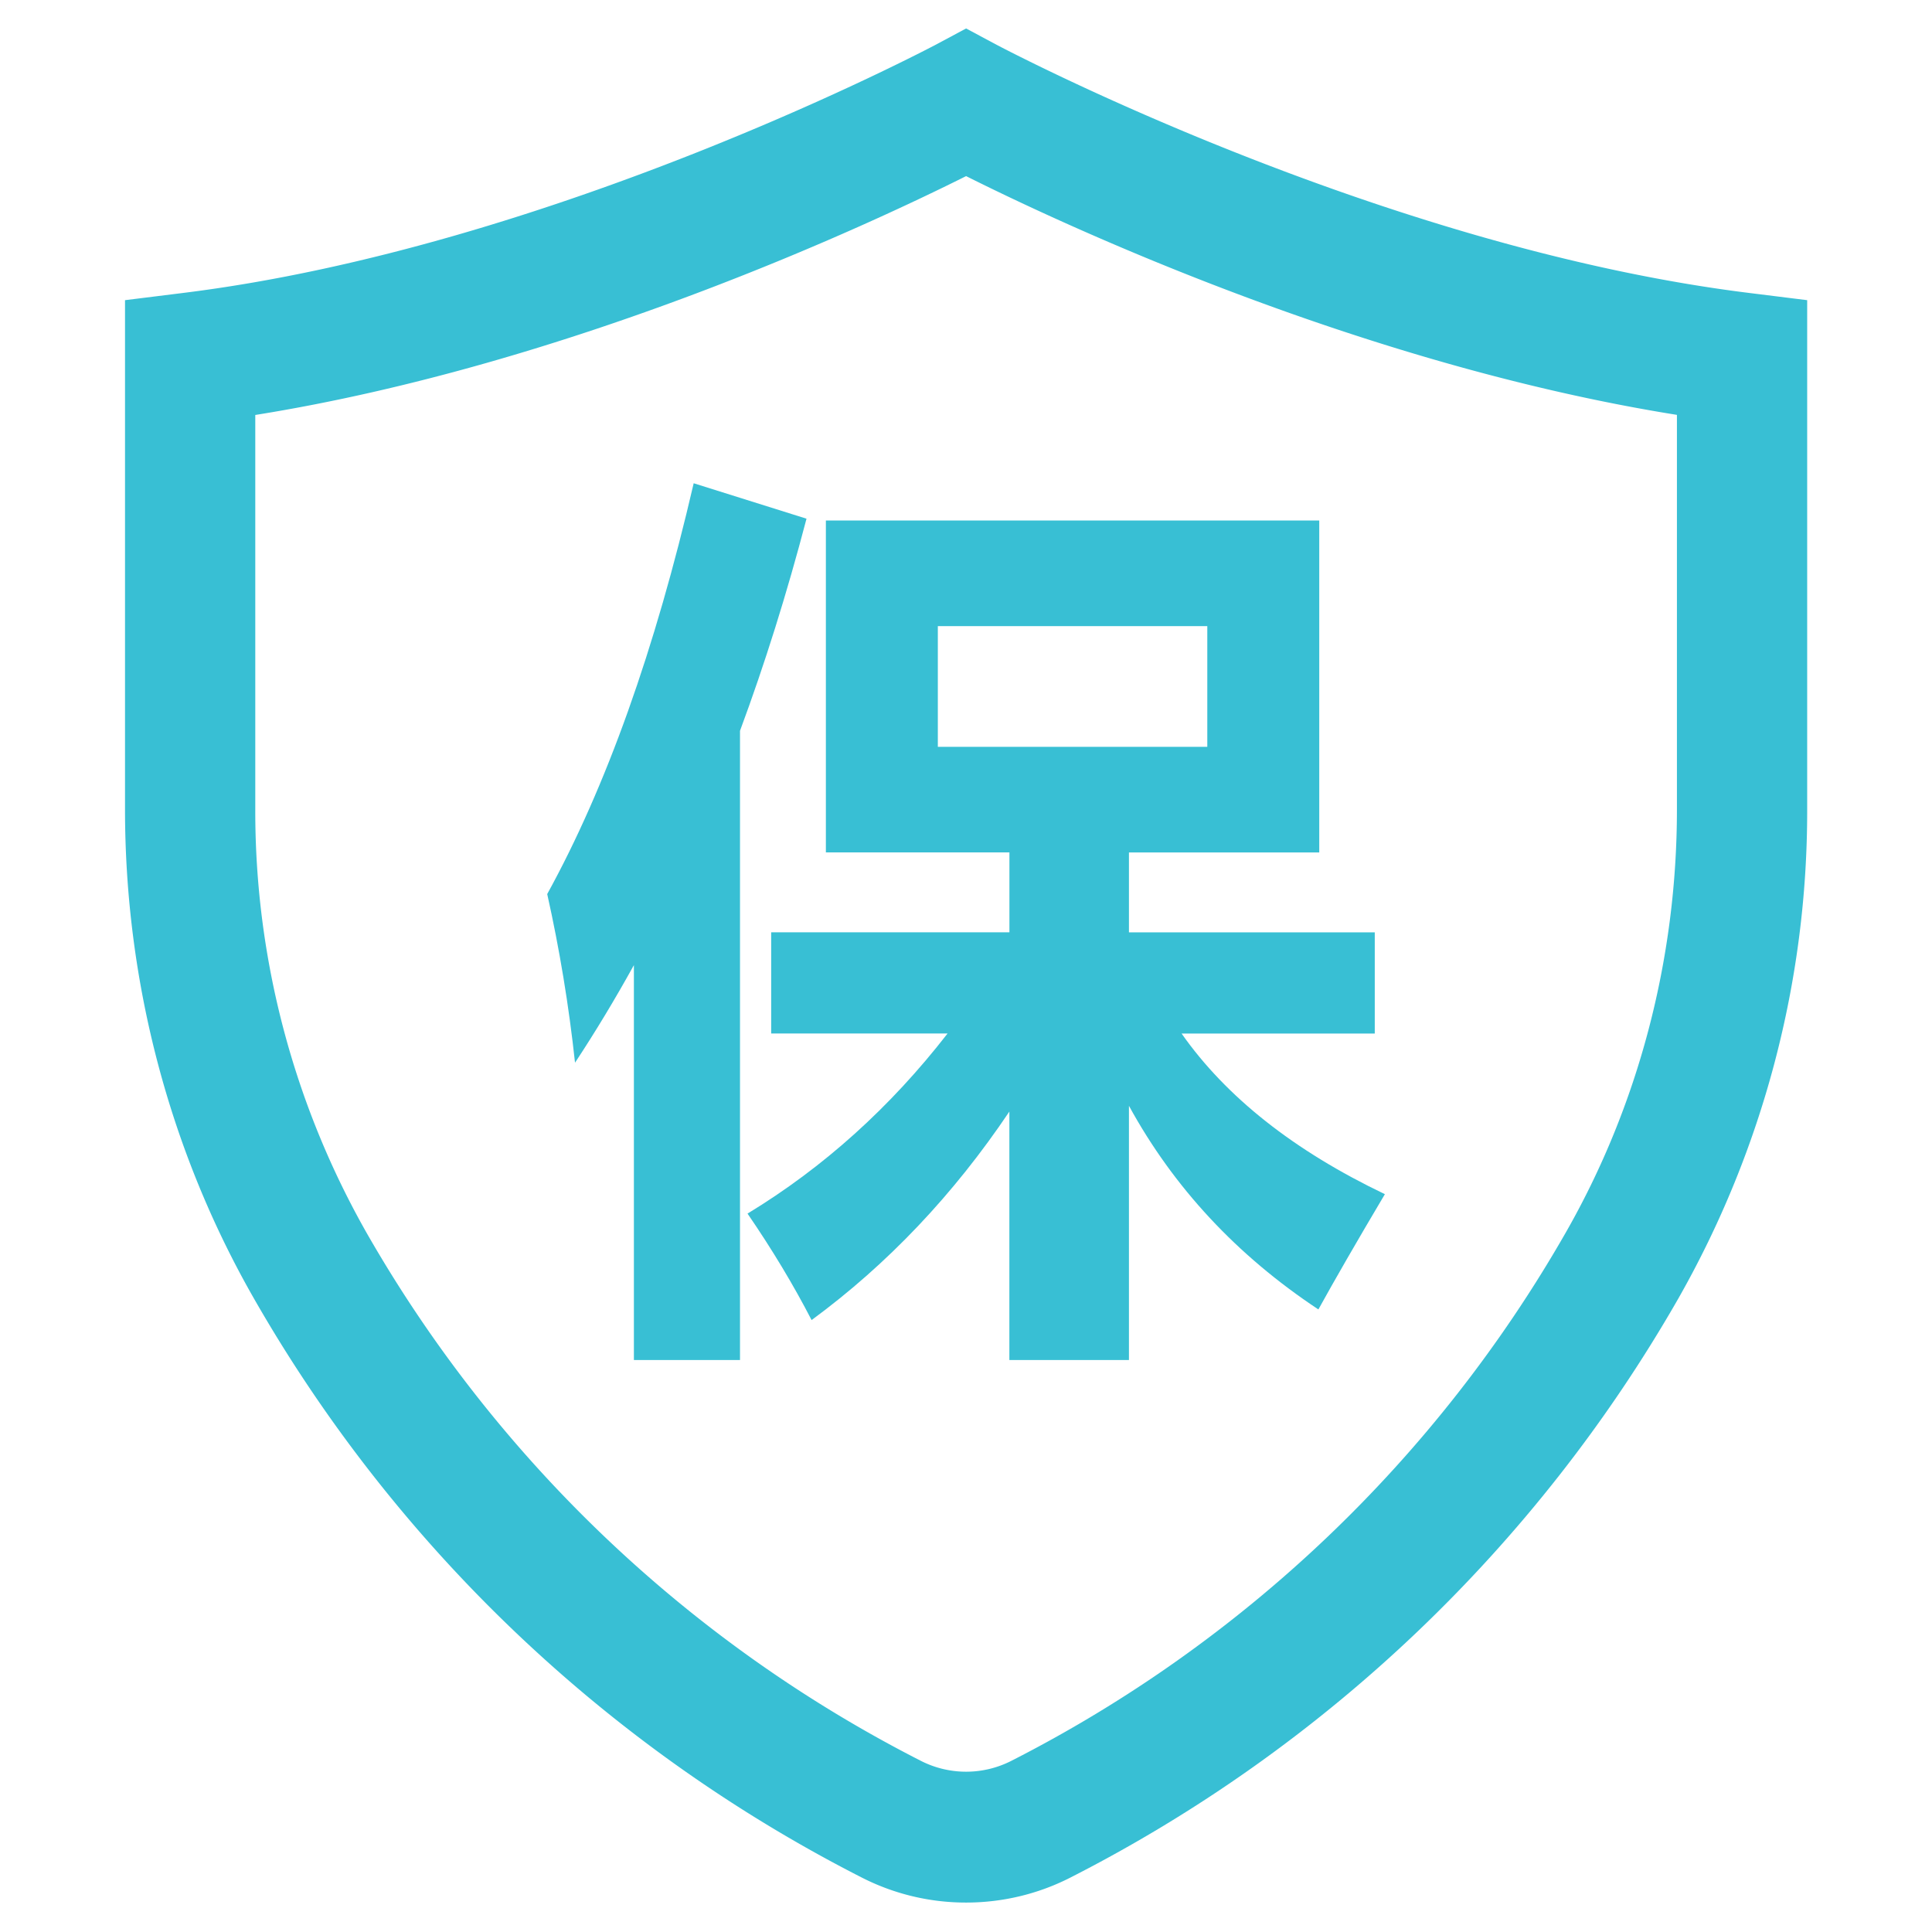 <?xml version="1.0" standalone="no"?><!DOCTYPE svg PUBLIC "-//W3C//DTD SVG 1.1//EN" "http://www.w3.org/Graphics/SVG/1.1/DTD/svg11.dtd"><svg t="1586348163782" class="icon" viewBox="0 0 1024 1024" version="1.1" xmlns="http://www.w3.org/2000/svg" p-id="4101" xmlns:xlink="http://www.w3.org/1999/xlink" width="300" height="300"><defs><style type="text/css"></style></defs><path d="M927.528 155.325C730.92 131.099 530.27 24.792 528.276 23.768L512.054 15.091 495.832 23.768C493.837 24.792 293.187 131.099 96.579 155.325l-30.316 3.773v269.959c0 91.432 23.633 181.086 68.365 259.234A778.348 778.348 0 0 0 456.812 995.166a121.398 121.398 0 0 0 55.242 13.231c18.971 0 37.942-4.392 55.242-13.231a778.429 778.429 0 0 0 322.183-306.796 522.698 522.698 0 0 0 68.365-259.315V159.097l-30.316-3.773z m-38.723 273.731c0 79.333-20.426 157.022-59.149 224.633a709.228 709.228 0 0 1-293.645 279.606 52.817 52.817 0 0 1-47.912 0A709.363 709.363 0 0 1 194.452 653.689a452.635 452.635 0 0 1-59.149-224.633v-209.112C302.888 193.105 461.608 118.568 512.054 93.346c50.392 25.223 209.112 99.759 376.751 126.545v209.139z" fill="#38BFD4" p-id="4102"></path><path d="M367.67 256.135c-20.507 88.387-46.403 160.984-77.635 217.735 6.521 29.184 11.453 58.961 14.74 89.384 10.833-16.438 21.235-33.684 31.205-51.712v209.3h56.239V387.341c13.096-35.301 24.845-72.731 35.247-112.424l-59.796-18.782z" fill="#38BFD4" p-id="4103"></path><path d="M699.23 451.8v-175.912h-261.497v175.912h97.28v42.334h-126.275v53.625h93.507C471.848 586.914 436.547 618.712 396.207 643.234c13.123 19.133 24.414 37.942 33.954 56.428 40.286-29.615 75.237-66.479 104.825-110.511v131.692h63.38V586.105c23.66 43.251 57.128 79.252 100.406 107.924 8.623-15.629 20.372-36.029 35.247-61.09-48.209-23.067-84.103-51.469-107.763-85.154h102.4v-53.625h-130.291v-42.334h100.837z m-202.159-119.943h142.821v63.973h-142.821v-63.973z" fill="#38BFD4" p-id="4104"></path></svg>
